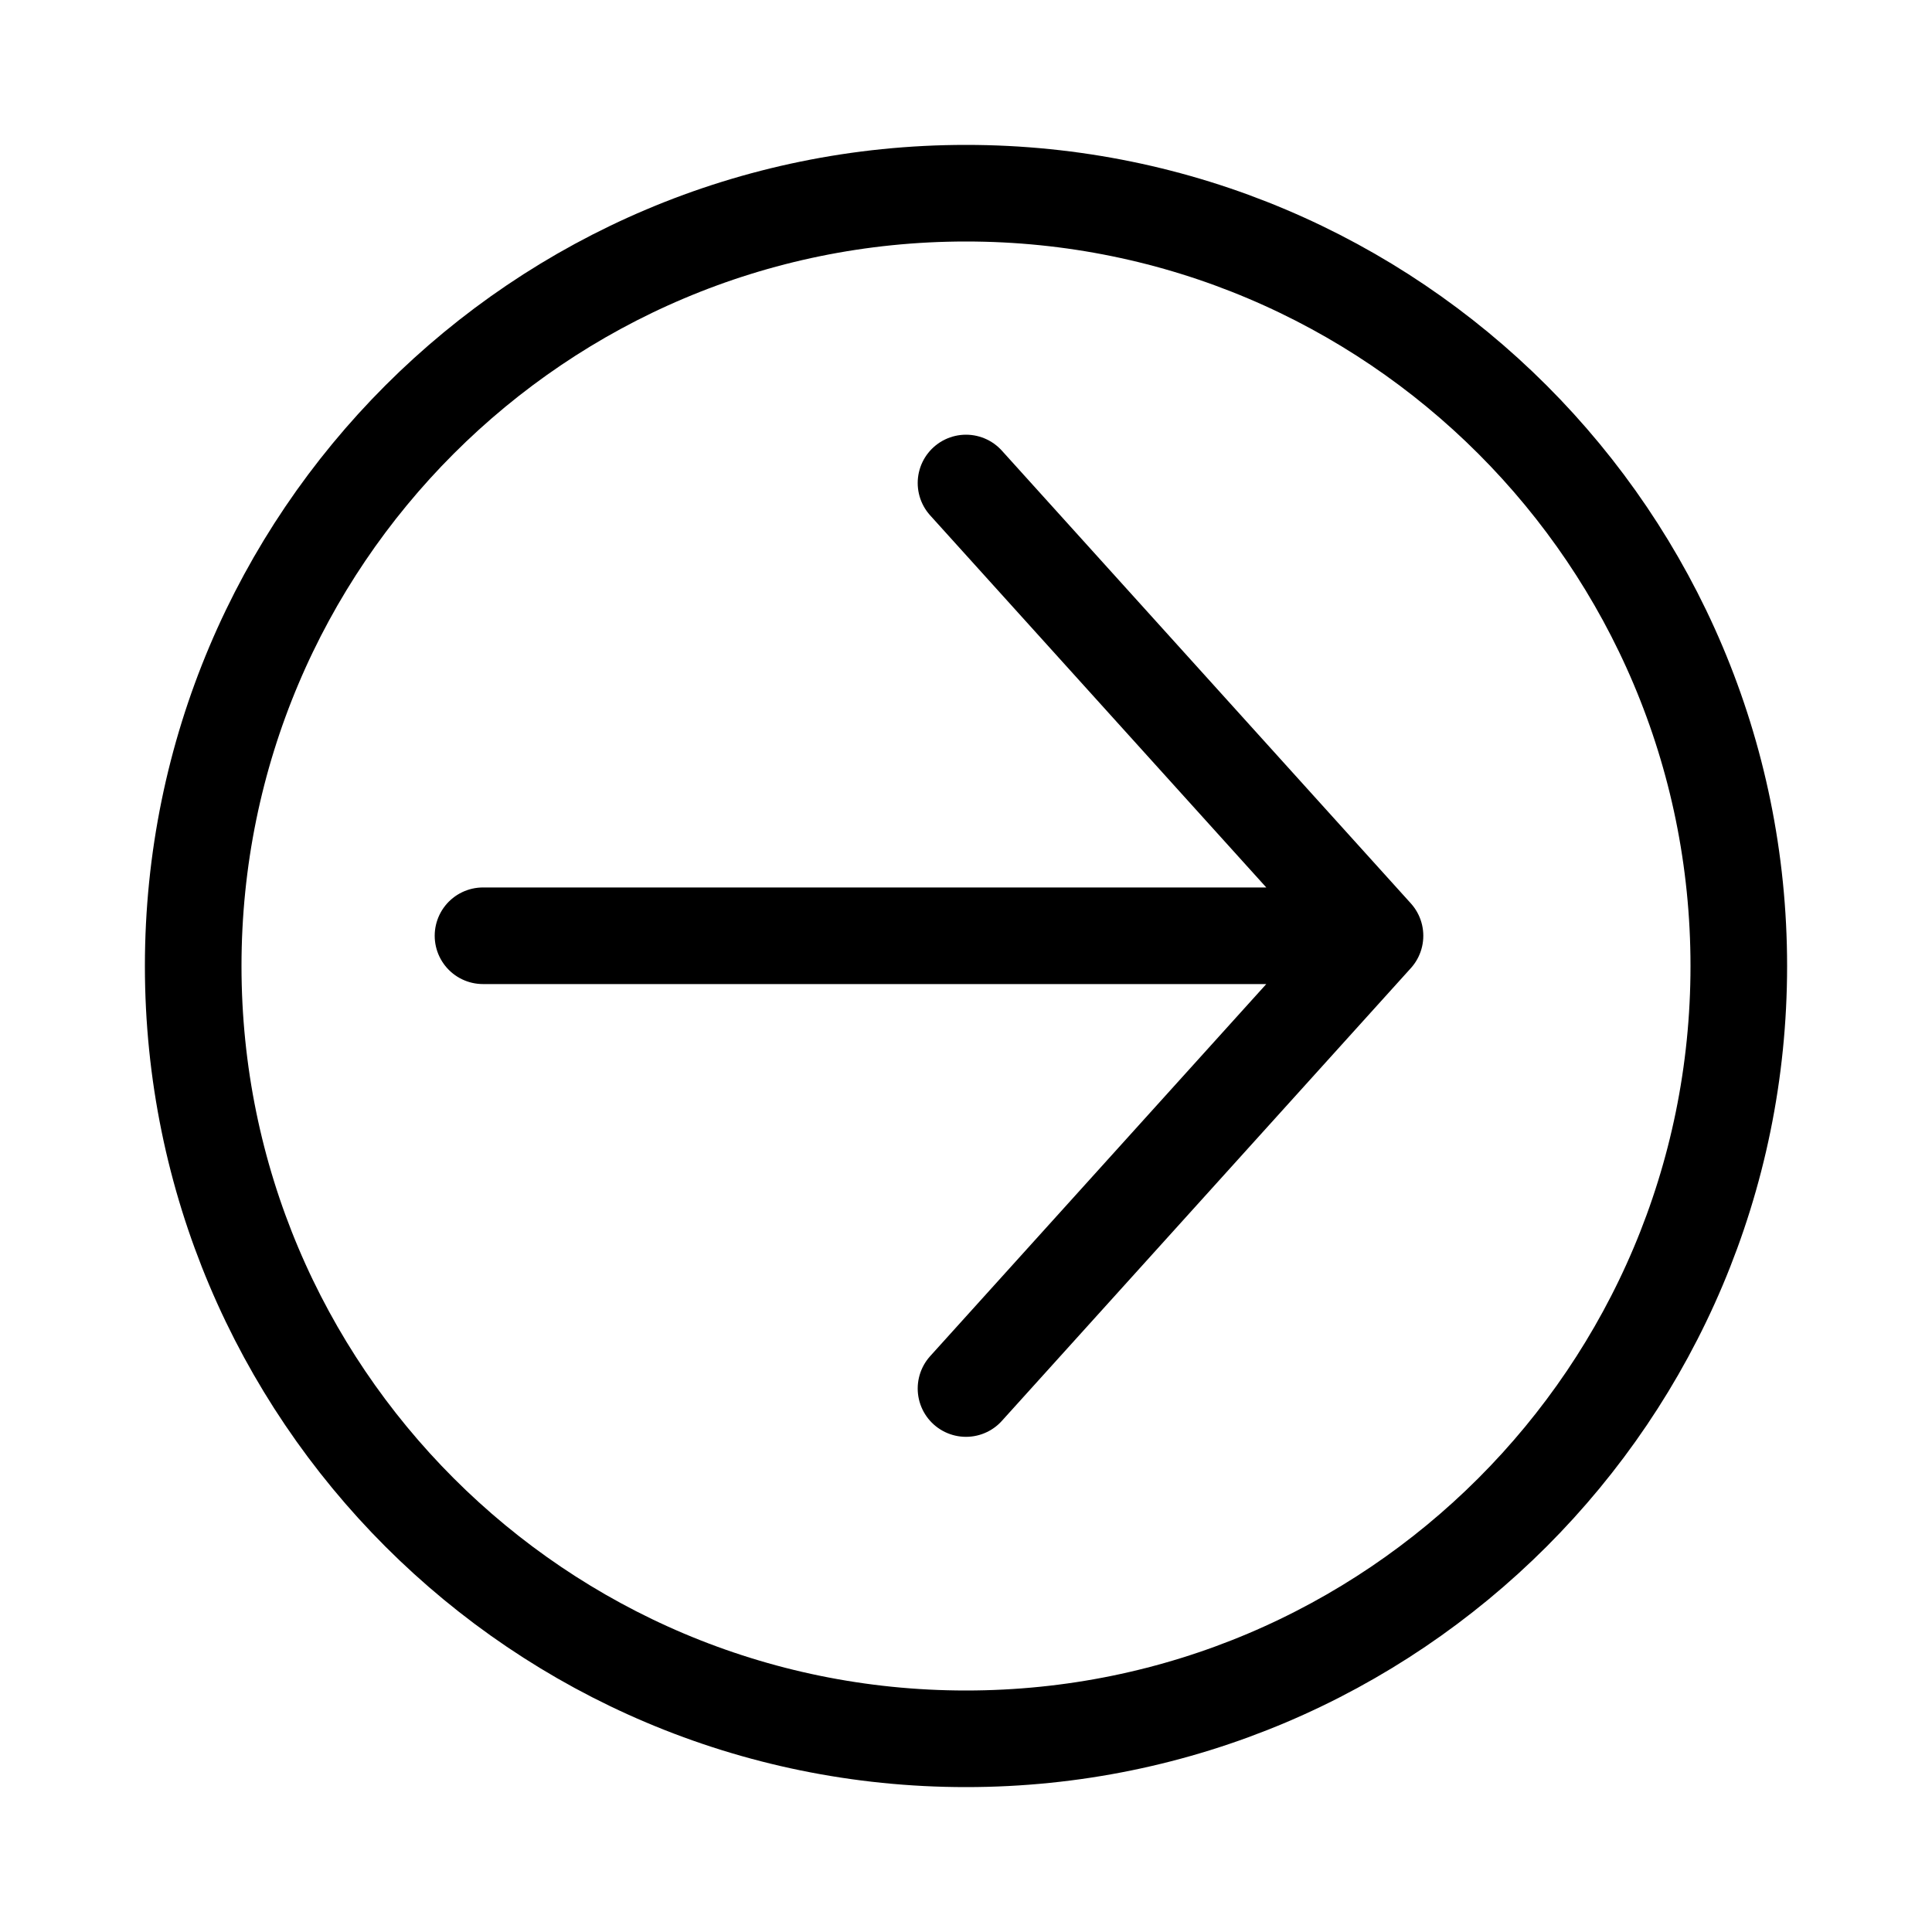 <svg width="20" height="20" viewBox="0 0 20 20" fill="none" xmlns="http://www.w3.org/2000/svg">
<path d="M10 2C14.418 2 18 5.582 18 10C18 14.418 14.418 18 10 18C5.582 18 2 14.418 2 10C2 5.582 5.582 2 10 2Z" stroke="black"/>
<path d="M14.234 9.687L10 5M14.234 9.687L10 14.374M14.234 9.687H5" stroke="black" stroke-linecap="round"/>
</svg>
